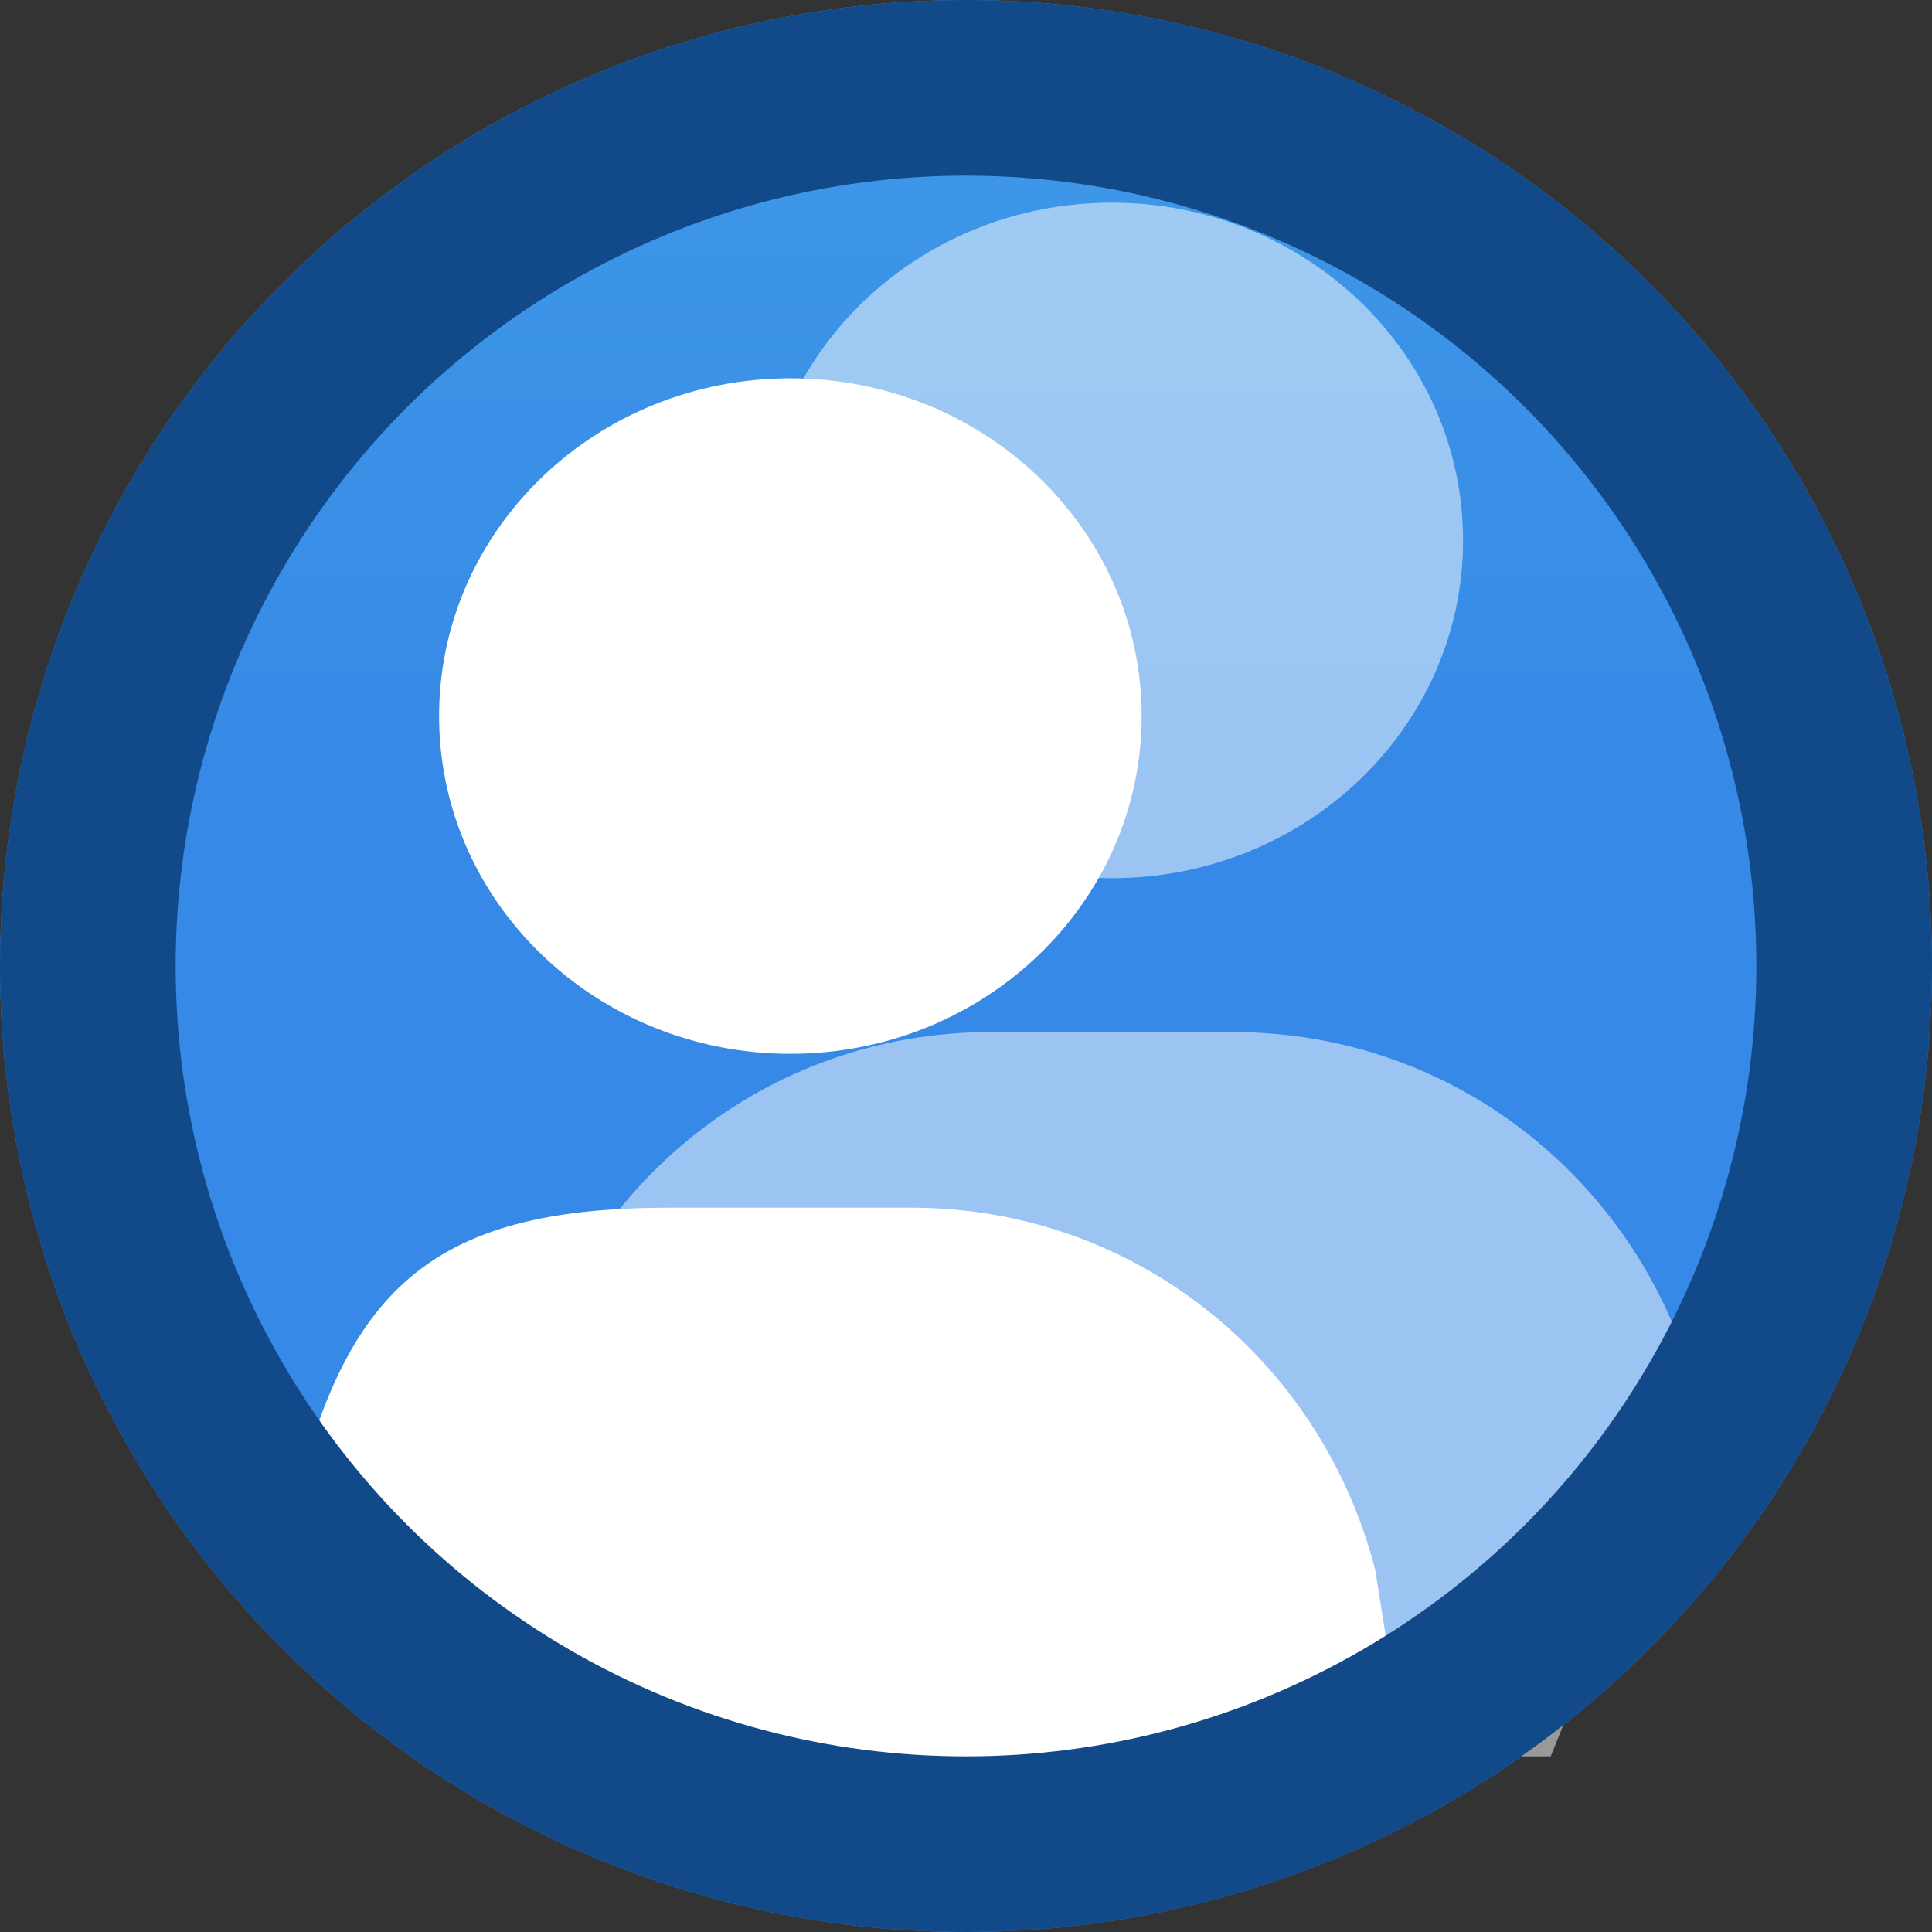 <?xml version="1.0" encoding="UTF-8" standalone="no"?>
<!-- Created with Inkscape (http://www.inkscape.org/) -->

<svg
   xmlns:dc="http://purl.org/dc/elements/1.1/"
   xmlns:cc="http://creativecommons.org/ns#"
   xmlns:rdf="http://www.w3.org/1999/02/22-rdf-syntax-ns#"
   xmlns:svg="http://www.w3.org/2000/svg"
   xmlns="http://www.w3.org/2000/svg"
   xmlns:xlink="http://www.w3.org/1999/xlink"
   xmlns:sodipodi="http://sodipodi.sourceforge.net/DTD/sodipodi-0.dtd"
   xmlns:inkscape="http://www.inkscape.org/namespaces/inkscape"
   sodipodi:docname="chat.svg"
   inkscape:export-filename="/home/ochosi/.purple/themes/elementary/purple/status-icon/16/chat.png"
   inkscape:export-xdpi="90"
   inkscape:export-ydpi="90"
   height="11"
   id="svg7384"
   version="1.1"
   inkscape:version="0.91 r13725"
   width="11">
  <rect width="100%" height="100%" fill="#333333" stroke="none"/>
  <sodipodi:namedview
     inkscape:bbox-nodes="true"
     inkscape:bbox-paths="true"
     bordercolor="#666666"
     borderopacity="1"
     inkscape:current-layer="layer9"
     inkscape:cx="-6.2806324"
     inkscape:cy="-4.1510722"
     gridtolerance="10"
     inkscape:guide-bbox="true"
     guidetolerance="10"
     id="namedview88"
     inkscape:object-nodes="true"
     inkscape:object-paths="false"
     objecttolerance="10"
     pagecolor="#ffffff"
     inkscape:pageopacity="0"
     inkscape:pageshadow="2"
     showborder="true"
     showgrid="true"
     showguides="true"
     inkscape:snap-bbox="true"
     inkscape:snap-bbox-edge-midpoints="true"
     inkscape:snap-bbox-midpoints="true"
     inkscape:snap-global="false"
     inkscape:snap-grids="true"
     inkscape:snap-nodes="true"
     inkscape:snap-others="false"
     inkscape:snap-to-guides="true"
     inkscape:window-height="1149"
     inkscape:window-maximized="1"
     inkscape:window-width="1920"
     inkscape:window-x="0"
     inkscape:window-y="27"
     inkscape:zoom="11.414058">
    <inkscape:grid
       dotted="false"
       empspacing="4"
       enabled="true"
       id="grid4866"
       originx="-32px"
       originy="-639px"
       snapvisiblegridlinesonly="true"
       spacingx="1px"
       spacingy="1px"
       type="xygrid"
       visible="true" />
    <inkscape:grid
       color="#000000"
       dotted="true"
       empcolor="#000000"
       empopacity="0.251"
       empspacing="4"
       enabled="true"
       id="grid13609"
       opacity="0.125"
       originx="-32px"
       originy="-639px"
       snapvisiblegridlinesonly="true"
       spacingx="0.5px"
       spacingy="0.5px"
       type="xygrid"
       visible="true" />
  </sodipodi:namedview>
  <title
     id="title9167">elementary Symbolic Icon Theme</title>
  <defs
     id="defs7386">
    <filter
       id="filter7554"
       style="color-interpolation-filters:sRGB">
      <feBlend
         id="feBlend7556"
         in2="BackgroundImage"
         mode="darken" />
    </filter>
    <filter
       id="filter7554-7"
       style="color-interpolation-filters:sRGB">
      <feBlend
         id="feBlend7556-6"
         in2="BackgroundImage"
         mode="darken" />
    </filter>
    <linearGradient
       inkscape:collect="always"
       xlink:href="#linearGradient27416-1-2-0-1"
       id="linearGradient3163"
       gradientUnits="userSpaceOnUse"
       gradientTransform="matrix(0.182,0,0,0.331,288.216,-430.702)"
       x1="30.271"
       y1="10.029"
       x2="30.271"
       y2="55.053" />
    <linearGradient
       id="linearGradient27416-1-2-0-1">
      <stop
         offset="0"
         style="stop-color:#55c1ec;stop-opacity:1"
         id="stop27420-2-0-8-7" />
      <stop
         offset="1"
         style="stop-color:#3689e6;stop-opacity:1"
         id="stop27422-3-5-3-3" />
    </linearGradient>
  </defs>
  <g
     inkscape:groupmode="layer"
     id="layer9"
     label="status"
     inkscape:label="status"
     style="display:inline"
     transform="translate(-273,417)">
    <path
       inkscape:connector-curvature="0"
       style="color:#000000;display:inline;overflow:visible;visibility:visible;fill:url(#linearGradient3163);fill-opacity:1;fill-rule:nonzero;stroke:none;stroke-width:1.546;marker:none;enable-background:accumulate"
       id="path3029-5"
       d="m 284,-411.5 a 5.5,5.5 0 0 1 -11,0 5.5,5.5 0 1 1 11,0 z" />
    <path
       sodipodi:nodetypes="csscccc"
       style="color:#000000;display:inline;overflow:visible;visibility:visible;opacity:0.5;fill:#ffffff;fill-opacity:1;fill-rule:nonzero;stroke:none;stroke-width:1.546;marker:none;enable-background:accumulate"
       id="path4155"
       d="m 282.66,-409.062 c -0.305,-1.187 -1.358,-2.062 -2.643,-2.062 l -1.375,0 c -1.285,0 -2.338,0.875 -2.643,2.062 l 2,2.062 3.83,0 z"
       inkscape:connector-curvature="0" />
    <path
       inkscape:connector-curvature="0"
       d="m 280.83,-408.062 c -0.305,-1.187 -1.358,-2.062 -2.643,-2.062 l -1.375,0 c -1.285,0 -1.807,0.412 -2.112,1.599 l 2.299,1.526 4,0 z"
       id="path3029"
       style="color:#000000;display:inline;overflow:visible;visibility:visible;fill:#ffffff;fill-opacity:1;fill-rule:nonzero;stroke:none;stroke-width:1.546;marker:none;enable-background:accumulate"
       sodipodi:nodetypes="csscccc" />
    <path
       style="color:#000000;display:inline;overflow:visible;visibility:visible;opacity:0.5;fill:#ffffff;fill-opacity:1;fill-rule:nonzero;stroke:none;stroke-width:2;marker:none;enable-background:accumulate"
       id="path4157"
       d="m 279.33,-415.846 c -1.105,0 -2,0.861 -2,1.923 0,1.062 0.895,1.923 2,1.923 1.105,0 2,-0.861 2,-1.923 0,-1.062 -0.895,-1.923 -2,-1.923 z"
       inkscape:connector-curvature="0" />
    <path
       inkscape:connector-curvature="0"
       d="m 277.5,-414.846 c -1.105,0 -2,0.861 -2,1.923 0,1.062 0.895,1.923 2,1.923 1.105,0 2,-0.861 2,-1.923 0,-1.062 -0.895,-1.923 -2,-1.923 z"
       id="rect3049"
       style="color:#000000;display:inline;overflow:visible;visibility:visible;fill:#ffffff;fill-opacity:1;fill-rule:nonzero;stroke:none;stroke-width:2;marker:none;enable-background:accumulate" />
    <circle
       style="opacity:1;fill:none;fill-opacity:1;stroke:#114989;stroke-width:1;stroke-linejoin:round;stroke-miterlimit:4;stroke-dasharray:none;stroke-dashoffset:0;stroke-opacity:1"
       id="path4149"
       cx="278.5"
       cy="-411.5"
       r="5" />
  </g>
  <g
     inkscape:groupmode="layer"
     id="layer10"
     inkscape:label="devices"
     style="display:inline"
     transform="translate(-273,417)" />
  <g
     inkscape:groupmode="layer"
     id="layer13"
     inkscape:label="places"
     style="display:inline"
     transform="translate(-273,417)" />
  <g
     inkscape:groupmode="layer"
     id="layer14"
     inkscape:label="mimes"
     transform="translate(-273,417)" />
  <g
     inkscape:groupmode="layer"
     id="layer15"
     inkscape:label="emblems"
     style="display:inline"
     transform="translate(-273,417)" />
  <g
     inkscape:groupmode="layer"
     id="g71291"
     inkscape:label="emotes"
     style="display:inline"
     transform="translate(-273,417)" />
  <g
     inkscape:groupmode="layer"
     id="g4953"
     inkscape:label="categories"
     style="display:inline"
     transform="translate(-273,417)" />
  <g
     inkscape:groupmode="layer"
     id="layer12"
     inkscape:label="actions"
     style="display:inline"
     transform="translate(-273,417)" />
</svg>
